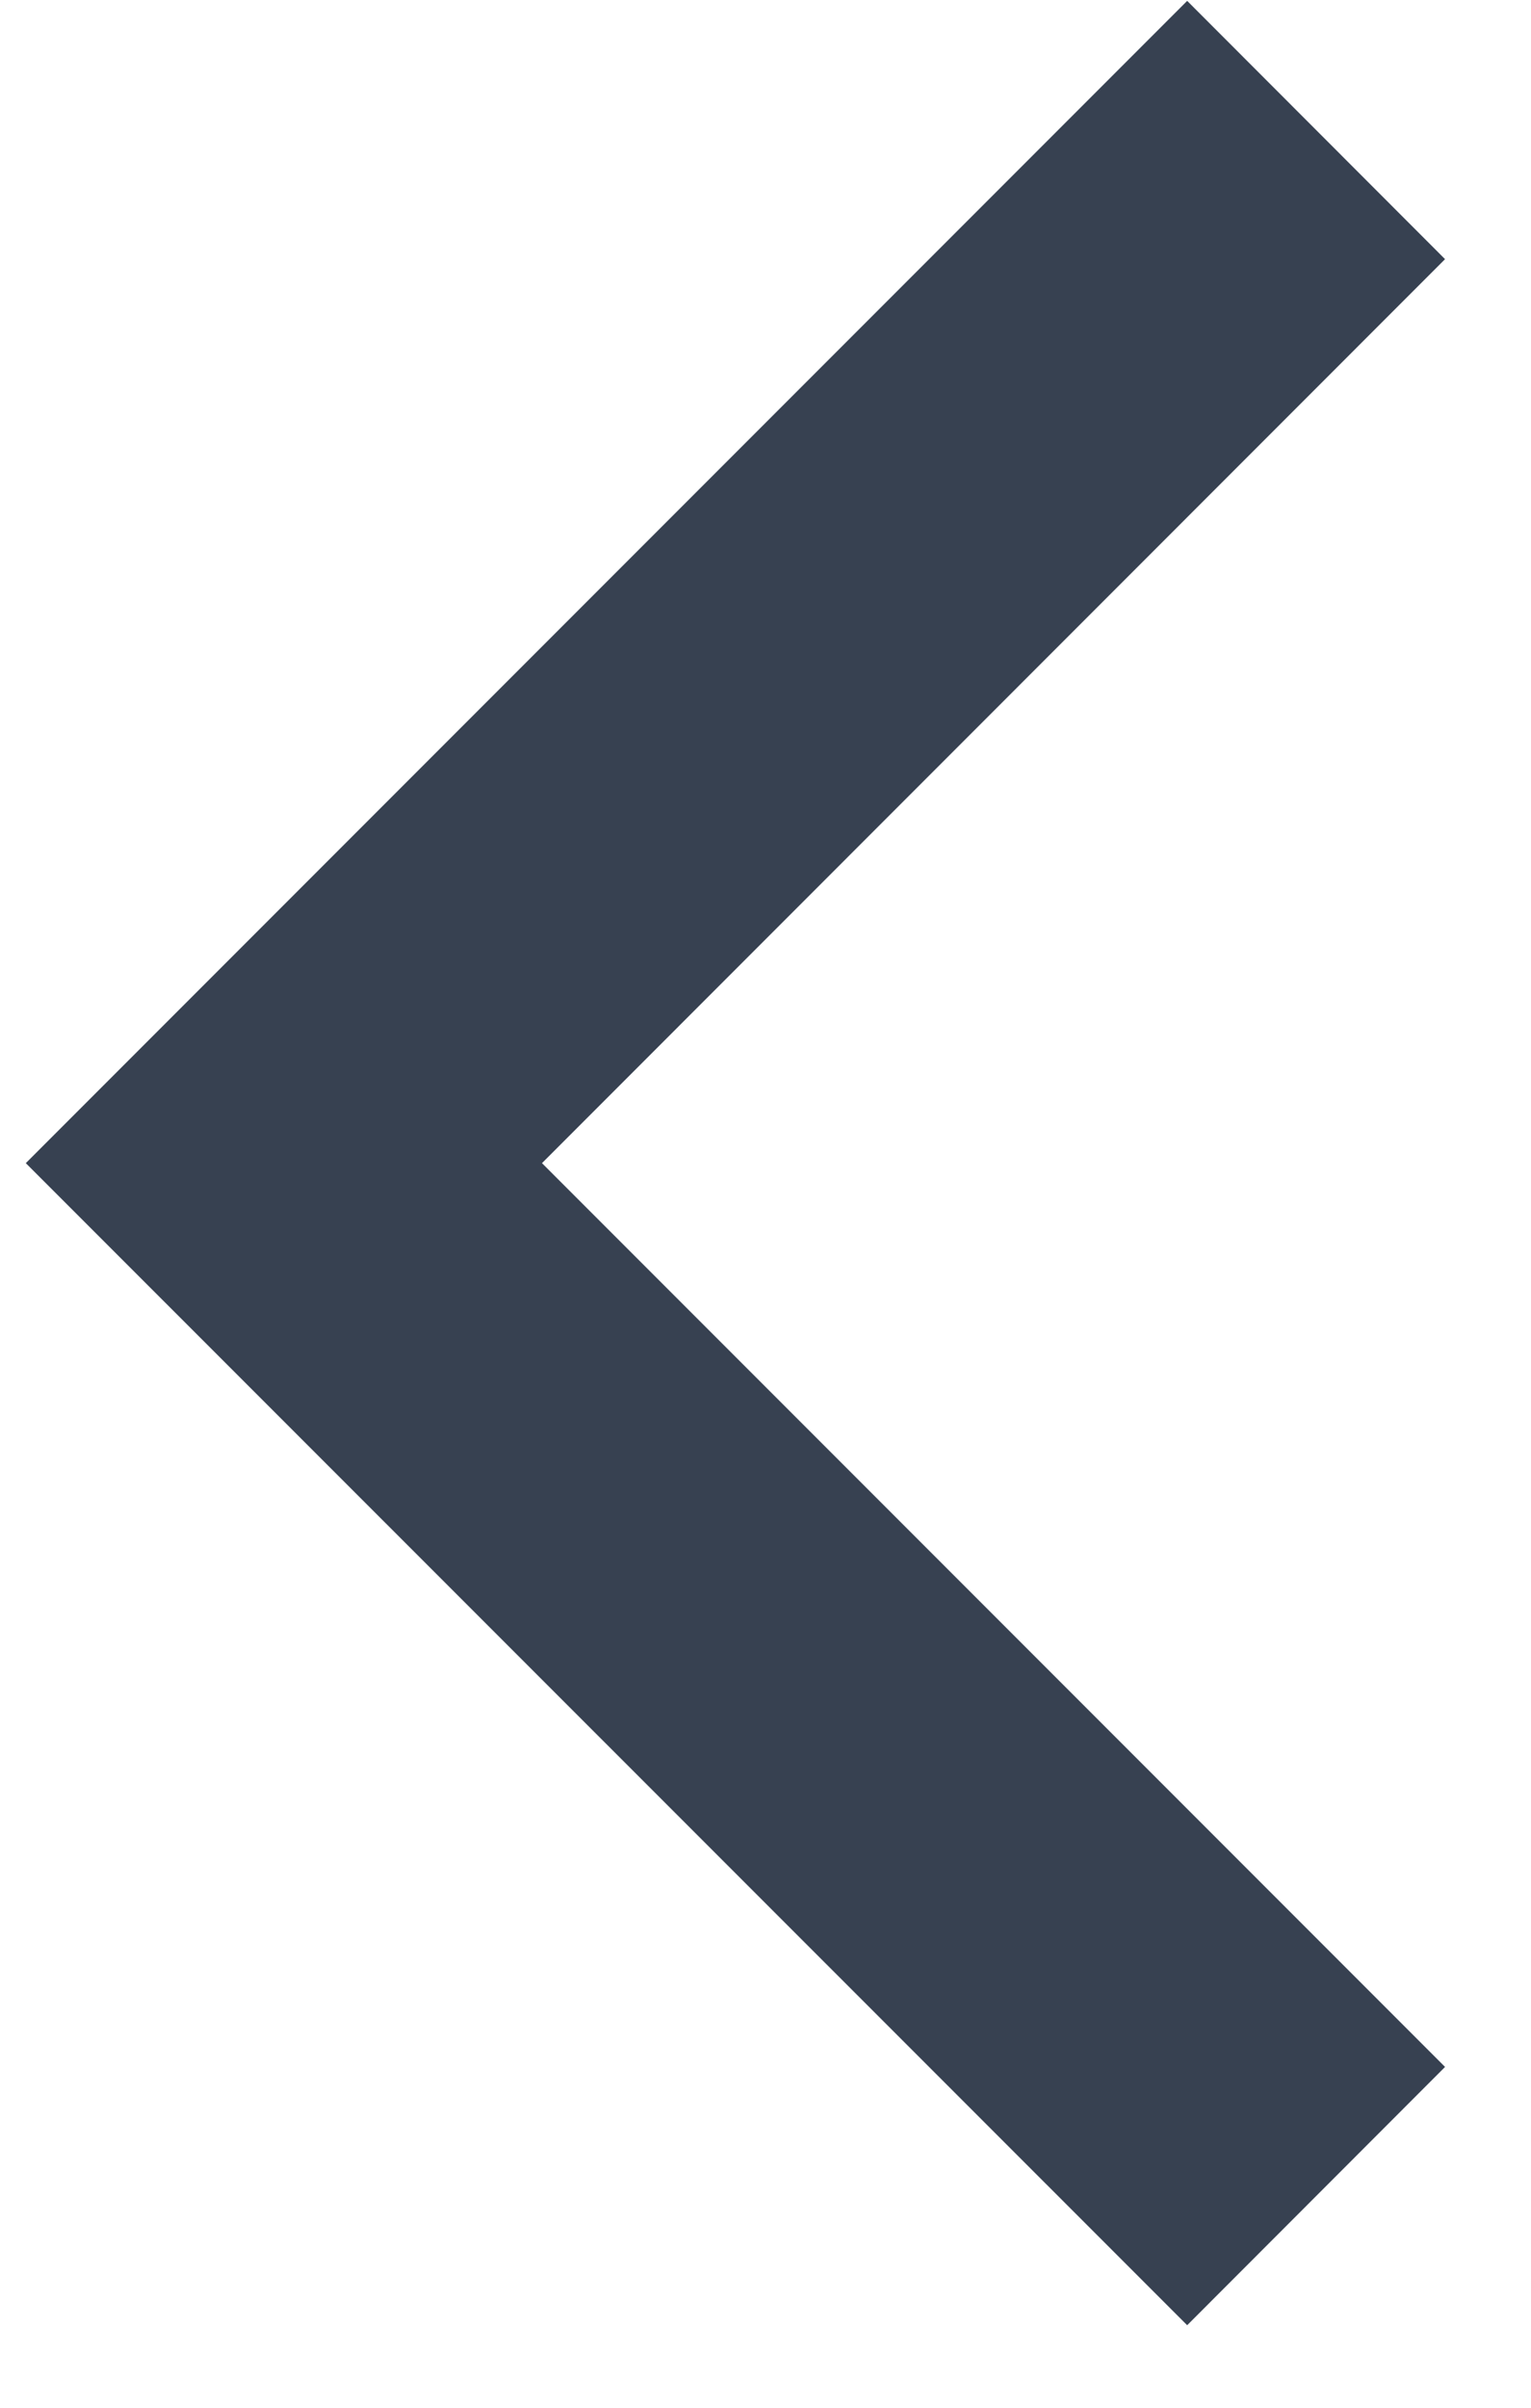 <?xml version="1.0" encoding="UTF-8" standalone="no"?><svg width='7' height='11' viewBox='0 0 7 11' fill='none' xmlns='http://www.w3.org/2000/svg'>
<path d='M2.478 5.314L6.607 1.184L5.428 0.004L0.118 5.314L5.428 10.623L6.607 9.443L2.478 5.314Z' fill='#374151'/>
</svg>
